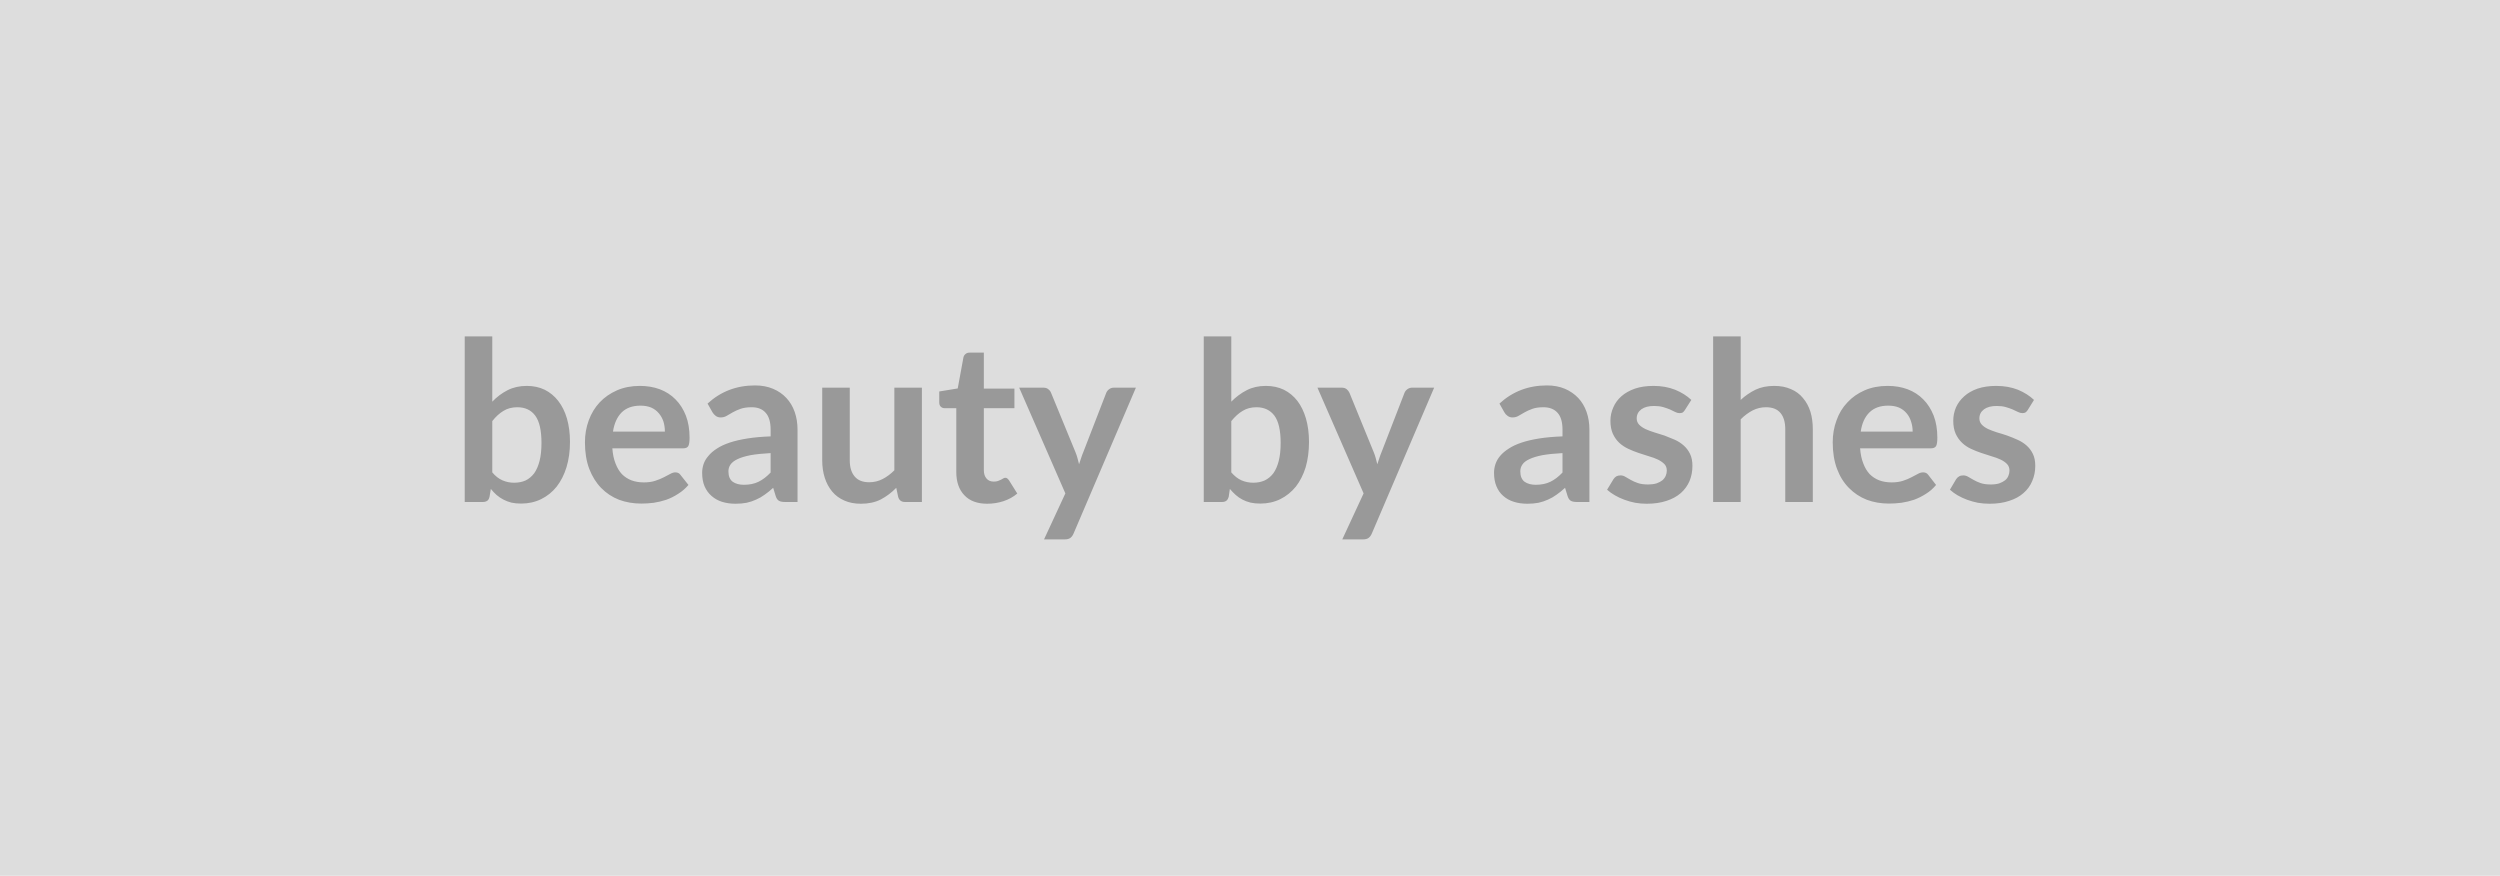 <svg xmlns="http://www.w3.org/2000/svg" width="157" height="55" viewBox="0 0 157 55"><rect width="100%" height="100%" fill="#DDDDDD"/><path fill="#999999" d="M30.915 26.445v3.22q.29.35.64.5.34.15.73.15.4 0 .72-.14.31-.15.54-.45.22-.31.34-.78.12-.47.12-1.13 0-1.18-.39-1.71t-1.13-.53q-.5 0-.87.23-.37.22-.7.64Zm0-5.32v4.1q.43-.45.96-.72.53-.27 1.21-.27.62 0 1.12.24.5.25.85.7.36.46.55 1.11.19.66.19 1.47 0 .87-.22 1.59-.22.71-.62 1.22-.4.5-.97.78t-1.26.28q-.34 0-.61-.06-.27-.07-.5-.19-.23-.12-.43-.29-.19-.17-.36-.38l-.08.48q-.04.19-.14.26-.11.08-.28.08h-1.14v-10.4h1.73Zm7.58 5.98h3.26q0-.33-.09-.63-.1-.3-.29-.52-.19-.23-.48-.36-.29-.12-.67-.12-.75 0-1.18.42-.43.43-.55 1.21Zm4.41 1.05h-4.45q.04.55.2.95.15.4.4.67.26.26.6.39.35.13.77.13.42 0 .72-.1.31-.1.54-.22.22-.12.4-.21.17-.1.33-.1.21 0 .32.16l.5.63q-.29.34-.65.56-.35.23-.74.37-.39.13-.79.19-.41.05-.78.05-.75 0-1.4-.24-.64-.25-1.12-.74-.47-.48-.75-1.2-.27-.72-.27-1.67 0-.73.24-1.38.24-.65.68-1.12.45-.48 1.09-.76.64-.28 1.44-.28.68 0 1.25.21.58.22.99.64.41.41.65 1.02.23.6.23 1.38 0 .39-.08.53t-.32.14Zm5.49 1.52v-1.22q-.75.04-1.26.13-.51.1-.82.25-.3.14-.44.34-.13.19-.13.42 0 .46.27.66.27.19.7.19.53 0 .92-.19t.76-.58Zm-3.65-3.78-.31-.55q1.24-1.14 2.98-1.14.63 0 1.13.21.5.21.84.58.34.36.52.87t.18 1.12v4.54h-.78q-.25 0-.38-.07-.14-.08-.21-.3l-.16-.52q-.27.25-.53.43-.26.19-.54.31-.28.13-.6.2-.31.06-.7.06-.45 0-.84-.12-.38-.12-.66-.37-.28-.24-.44-.61-.15-.36-.15-.84 0-.28.09-.55t.3-.51q.2-.25.53-.46.33-.22.81-.38.48-.16 1.12-.26.63-.1 1.45-.13v-.42q0-.72-.31-1.06-.3-.35-.88-.35-.42 0-.7.1-.28.1-.49.22-.21.12-.38.22t-.38.1q-.18 0-.31-.1-.12-.09-.2-.22Zm11.42-1.55h1.73v7.18h-1.06q-.34 0-.43-.32l-.12-.57q-.44.45-.97.73-.53.27-1.25.27-.59 0-1.04-.2-.46-.2-.76-.56-.31-.37-.47-.87-.16-.5-.16-1.1v-4.56h1.73v4.56q0 .66.31 1.02.3.36.91.36.45 0 .84-.2.39-.2.74-.55v-5.19Zm5.83 7.29q-.93 0-1.43-.53-.51-.53-.51-1.46v-4.01h-.73q-.14 0-.24-.09-.1-.09-.1-.27v-.69l1.16-.19.36-1.96q.04-.14.14-.21.09-.08.25-.08h.89v2.26h1.92v1.23h-1.92v3.89q0 .34.17.53.16.19.45.19.16 0 .27-.04.11-.04.19-.08t.14-.08q.06-.04.13-.04t.12.04q.05.04.11.12l.52.83q-.38.32-.87.48-.49.16-1.02.16Zm7.96-7.29h1.38l-3.91 9.15q-.08.19-.2.28-.12.1-.38.1h-1.28l1.34-2.89-2.9-6.64h1.51q.21 0 .32.1.12.09.17.22l1.53 3.72q.08.19.13.38t.1.39q.06-.2.13-.39.06-.19.14-.38l1.44-3.72q.06-.14.19-.23.12-.09.29-.09Zm7.37 2.1v3.22q.3.35.64.5.35.15.74.15t.71-.14q.32-.15.55-.45.22-.31.34-.78.12-.47.12-1.13 0-1.18-.39-1.71-.4-.53-1.13-.53-.5 0-.87.23-.37.22-.71.64Zm0-5.32v4.1q.44-.45.97-.72.52-.27 1.2-.27.63 0 1.13.24.5.25.85.7.35.46.54 1.11.19.66.19 1.47 0 .87-.21 1.59-.22.71-.62 1.22-.41.5-.97.78-.57.28-1.26.28-.34 0-.61-.06-.28-.07-.51-.19-.23-.12-.42-.29-.19-.17-.37-.38l-.07.48q-.05.19-.15.26-.1.08-.27.08h-1.15v-10.4h1.73Zm11.36 3.22h1.38l-3.91 9.15q-.08.19-.2.28-.12.1-.37.1h-1.29l1.34-2.89-2.9-6.64h1.52q.2 0 .32.1.11.09.17.22l1.52 3.72q.08.19.13.38t.1.39q.07-.2.13-.39t.14-.38l1.44-3.72q.06-.14.19-.23t.29-.09Zm9.44 5.33v-1.22q-.75.04-1.26.13-.51.1-.82.25-.31.14-.44.34-.13.19-.13.42 0 .46.27.66.27.19.7.19.53 0 .92-.19t.76-.58Zm-3.65-3.78-.31-.55q1.24-1.14 2.98-1.14.63 0 1.13.21.49.21.84.58.34.36.52.87t.18 1.12v4.54h-.79q-.24 0-.37-.07-.14-.08-.21-.3l-.16-.52q-.27.25-.53.43-.26.19-.54.31-.28.13-.6.2-.32.06-.7.06-.46 0-.84-.12-.39-.12-.67-.37-.28-.24-.43-.61-.15-.36-.15-.84 0-.28.09-.55t.29-.51q.21-.25.54-.46.33-.22.81-.38.48-.16 1.11-.26.64-.1 1.46-.13v-.42q0-.72-.31-1.06-.31-.35-.89-.35-.42 0-.69.1-.28.1-.49.22-.21.12-.38.22t-.38.1q-.18 0-.31-.1-.13-.09-.2-.22Zm11.74-.78-.4.63q-.07.11-.14.16-.08.04-.2.04-.13 0-.27-.07t-.33-.16q-.19-.08-.43-.15-.24-.07-.57-.07-.51 0-.8.21-.29.22-.29.57 0 .23.15.39t.4.28q.24.11.56.21.31.09.64.2.32.12.64.26.31.14.56.36.25.22.4.53.15.31.15.75 0 .51-.18.95-.19.44-.55.76-.37.32-.9.49-.54.18-1.24.18-.37 0-.72-.06-.36-.07-.68-.19-.33-.12-.6-.28-.28-.16-.49-.35l.4-.66q.08-.12.18-.18.11-.06.27-.06.16 0 .3.09.15.09.33.19.19.11.45.2.25.09.65.09.3 0 .53-.07.22-.08.36-.19.14-.12.21-.28.07-.16.07-.33 0-.25-.15-.41-.16-.16-.4-.28-.25-.12-.57-.21-.32-.1-.65-.21-.33-.11-.65-.26-.32-.15-.57-.38-.25-.24-.4-.57-.15-.34-.15-.81 0-.44.18-.84.17-.4.51-.7.34-.3.85-.48.5-.17 1.17-.17.74 0 1.35.24.61.25 1.02.64Zm3.1-3.99v3.99q.42-.39.93-.64.5-.24 1.18-.24.59 0 1.04.2.46.19.76.56.31.36.47.86.15.5.15 1.1v4.57h-1.73v-4.57q0-.66-.3-1.02t-.91-.36q-.45 0-.84.2-.4.21-.75.56v5.19h-1.73v-10.4h1.73Zm7.54 5.98h3.26q0-.33-.1-.63-.09-.3-.28-.52-.19-.23-.48-.36-.29-.12-.68-.12-.74 0-1.17.42-.44.43-.55 1.21Zm4.41 1.05h-4.45q.04.55.2.95.15.4.4.67.26.26.6.39.35.13.77.13.42 0 .72-.1.31-.1.53-.22l.4-.21q.17-.1.34-.1.21 0 .32.16l.49.63q-.28.34-.64.56-.36.23-.74.37-.39.13-.8.19-.4.05-.78.05-.75 0-1.39-.24-.64-.25-1.12-.74-.48-.48-.75-1.2t-.27-1.67q0-.73.24-1.38.23-.65.68-1.12.44-.48 1.08-.76.64-.28 1.45-.28.68 0 1.25.21.58.22.99.64.41.41.65 1.02.23.6.23 1.38 0 .39-.08.53-.09.14-.32.14Zm6.47-3.04-.39.63q-.07.11-.15.16-.08.04-.19.04-.13 0-.27-.07l-.34-.16q-.19-.08-.43-.15-.24-.07-.57-.07-.51 0-.8.21-.29.22-.29.57 0 .23.15.39t.4.28q.25.11.56.21.32.09.64.2.33.12.64.26.32.14.57.36.25.22.4.53.15.31.15.75 0 .51-.19.95-.18.44-.55.76-.36.32-.9.49-.53.18-1.23.18-.37 0-.73-.06-.35-.07-.68-.19-.32-.12-.6-.28-.27-.16-.48-.35l.39-.66q.08-.12.19-.18.1-.06.26-.06t.31.09q.14.09.33.19.19.11.44.2.26.09.65.09.31 0 .53-.07.22-.08.36-.19.15-.12.21-.28.07-.16.07-.33 0-.25-.15-.41-.15-.16-.4-.28-.25-.12-.57-.21l-.65-.21q-.33-.11-.65-.26-.32-.15-.56-.38-.25-.24-.4-.57-.15-.34-.15-.81 0-.44.17-.84.18-.4.52-.7.33-.3.84-.48.51-.17 1.17-.17.75 0 1.36.24.6.25 1.01.64Z"/></svg>